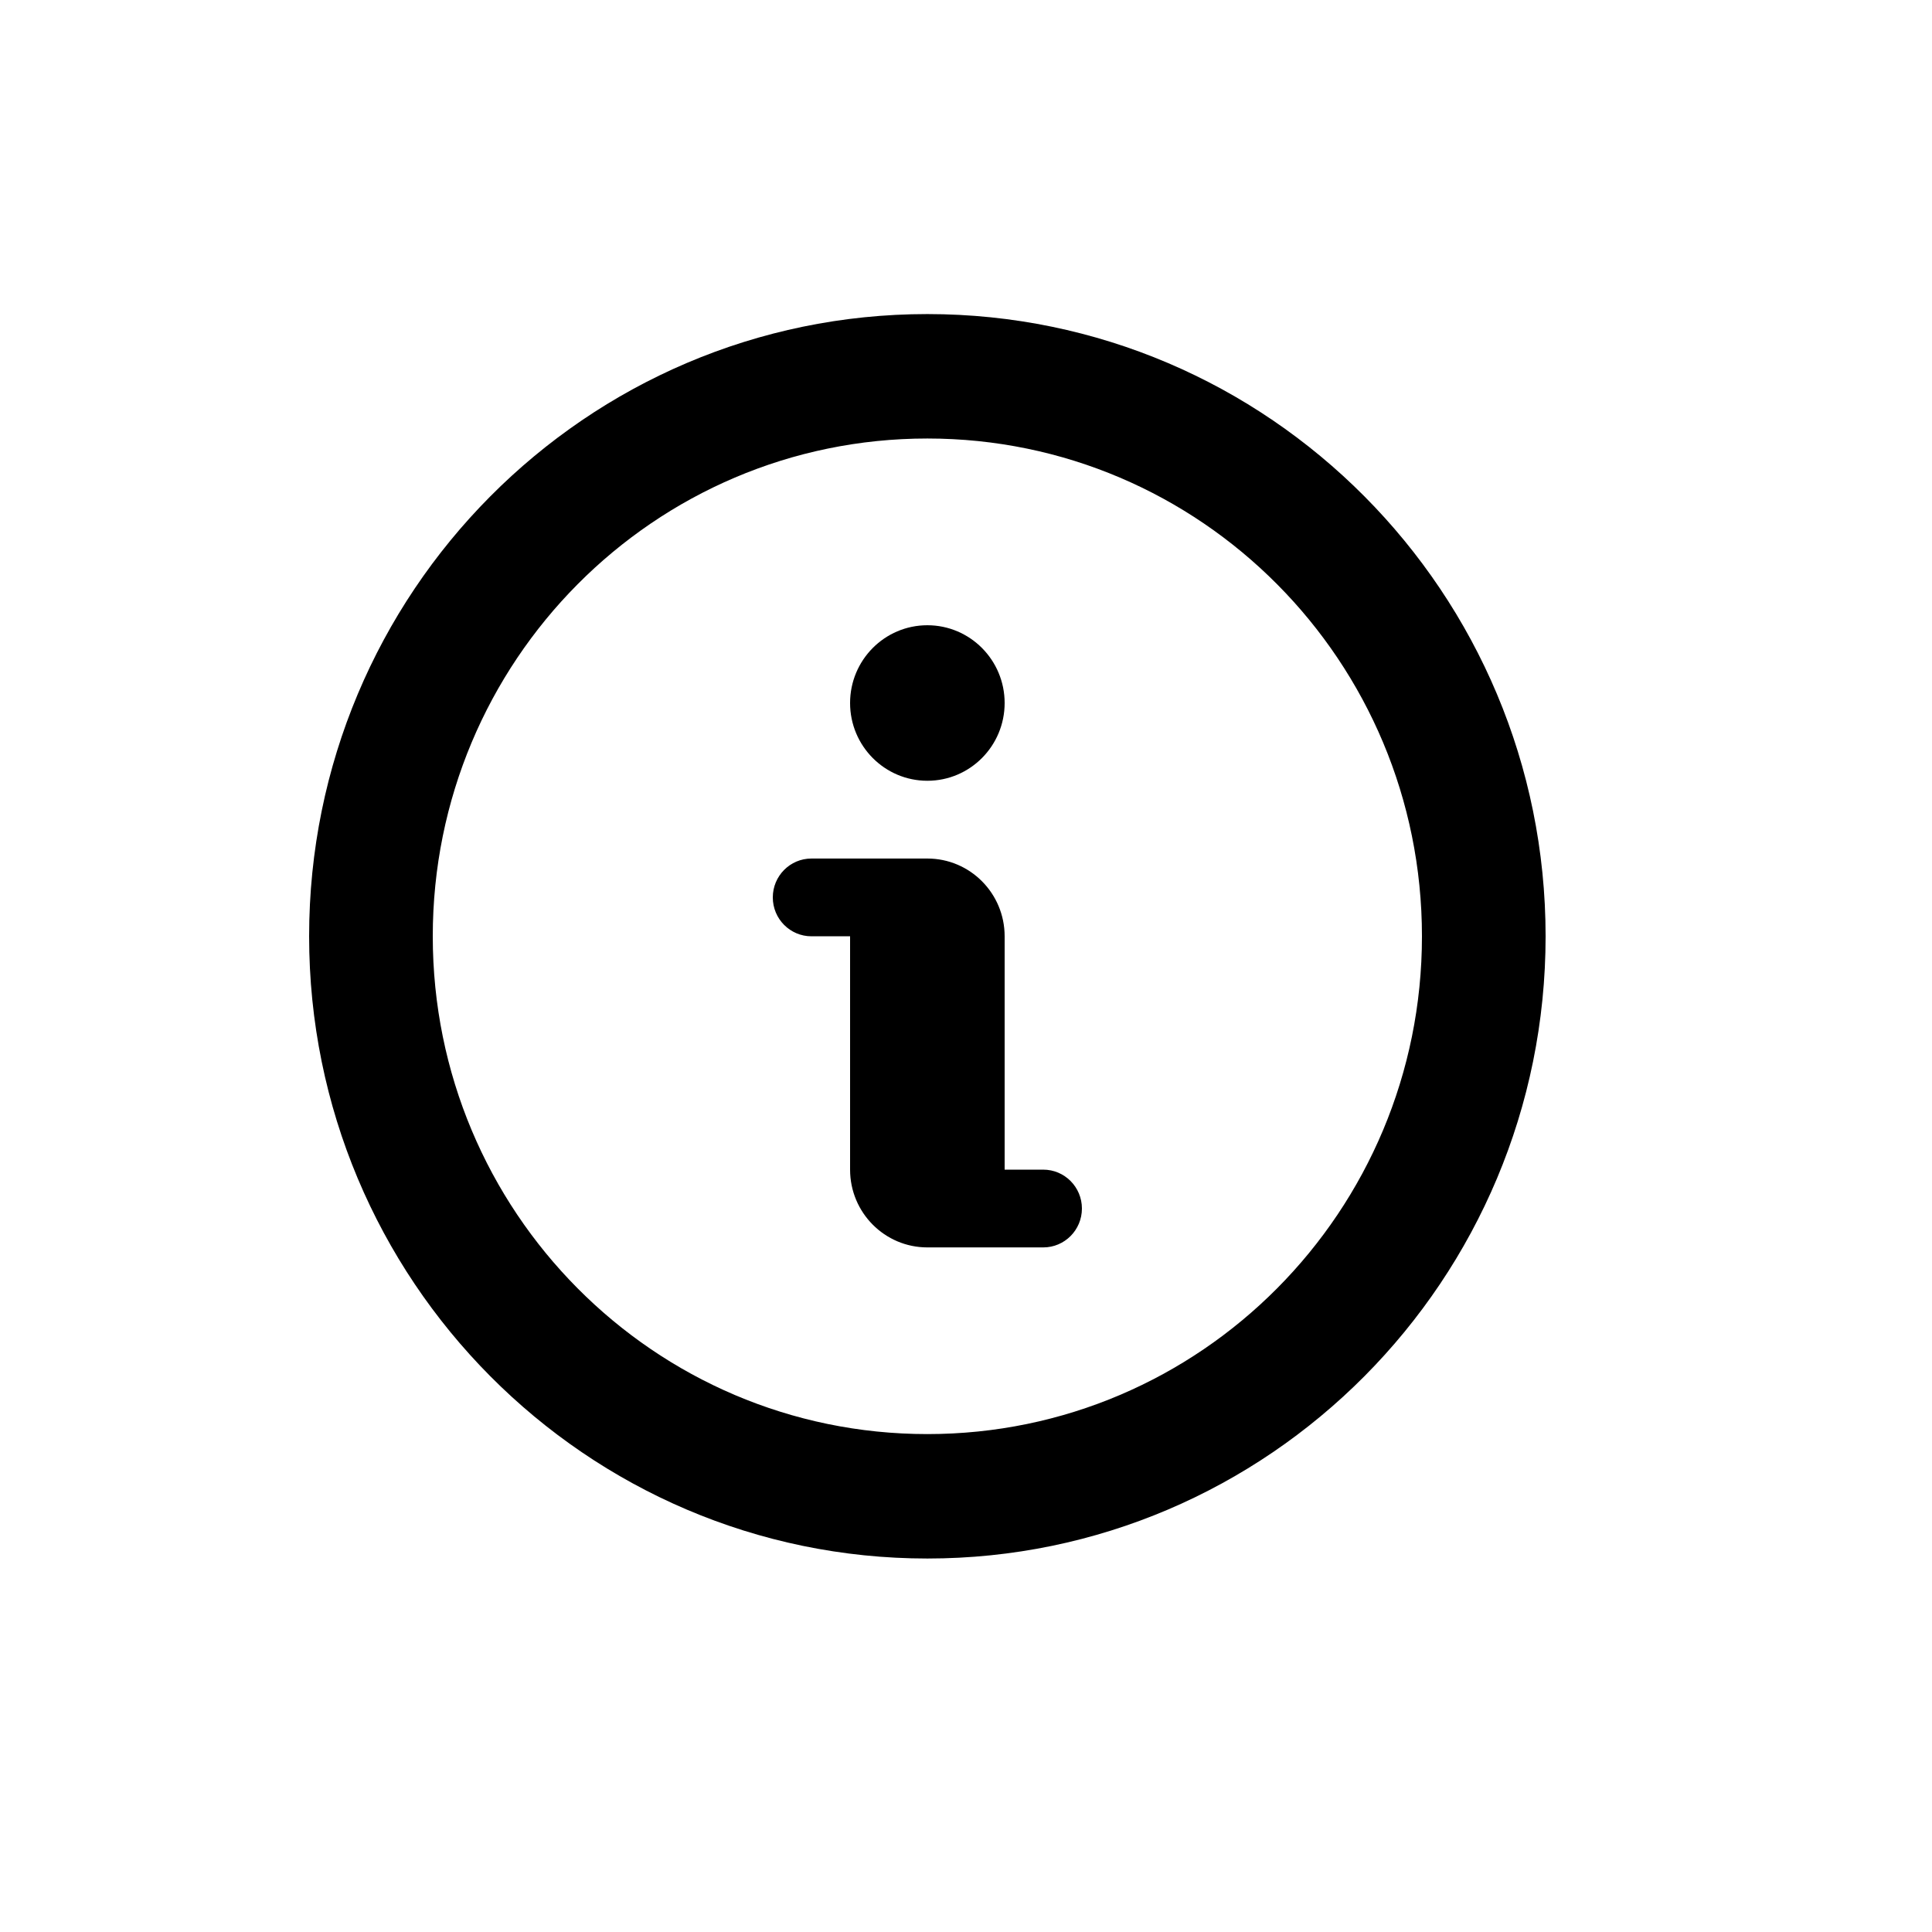 <svg viewBox="0 0 32 32" xmlns="http://www.w3.org/2000/svg">
    <path d="M16.64 11.644c0 0.711-0.573 1.288-1.28 1.288s-1.28-0.577-1.28-1.288c0-0.711 0.573-1.288 1.28-1.288s1.28 0.577 1.28 1.288z"></path>
    <path d="M16.64 19.373v-3.865c0-0.712-0.573-1.288-1.28-1.288h-1.92c-0.353 0-0.64 0.288-0.64 0.644s0.287 0.644 0.64 0.644h0.64v3.865c0 0.711 0.573 1.288 1.28 1.288h1.92c0.353 0 0.64-0.288 0.64-0.644s-0.287-0.644-0.64-0.644h-0.64z"></path>
    <path d="M25.6 15.508c0 5.689-4.588 10.306-10.24 10.306s-10.24-4.617-10.24-10.306c0-5.689 4.588-10.306 10.24-10.306s10.24 4.617 10.24 10.306zM23.552 15.508c0-4.555-3.666-8.245-8.192-8.245s-8.192 3.69-8.192 8.245c0 4.555 3.666 8.245 8.192 8.245s8.192-3.69 8.192-8.245z"></path>
</svg>
